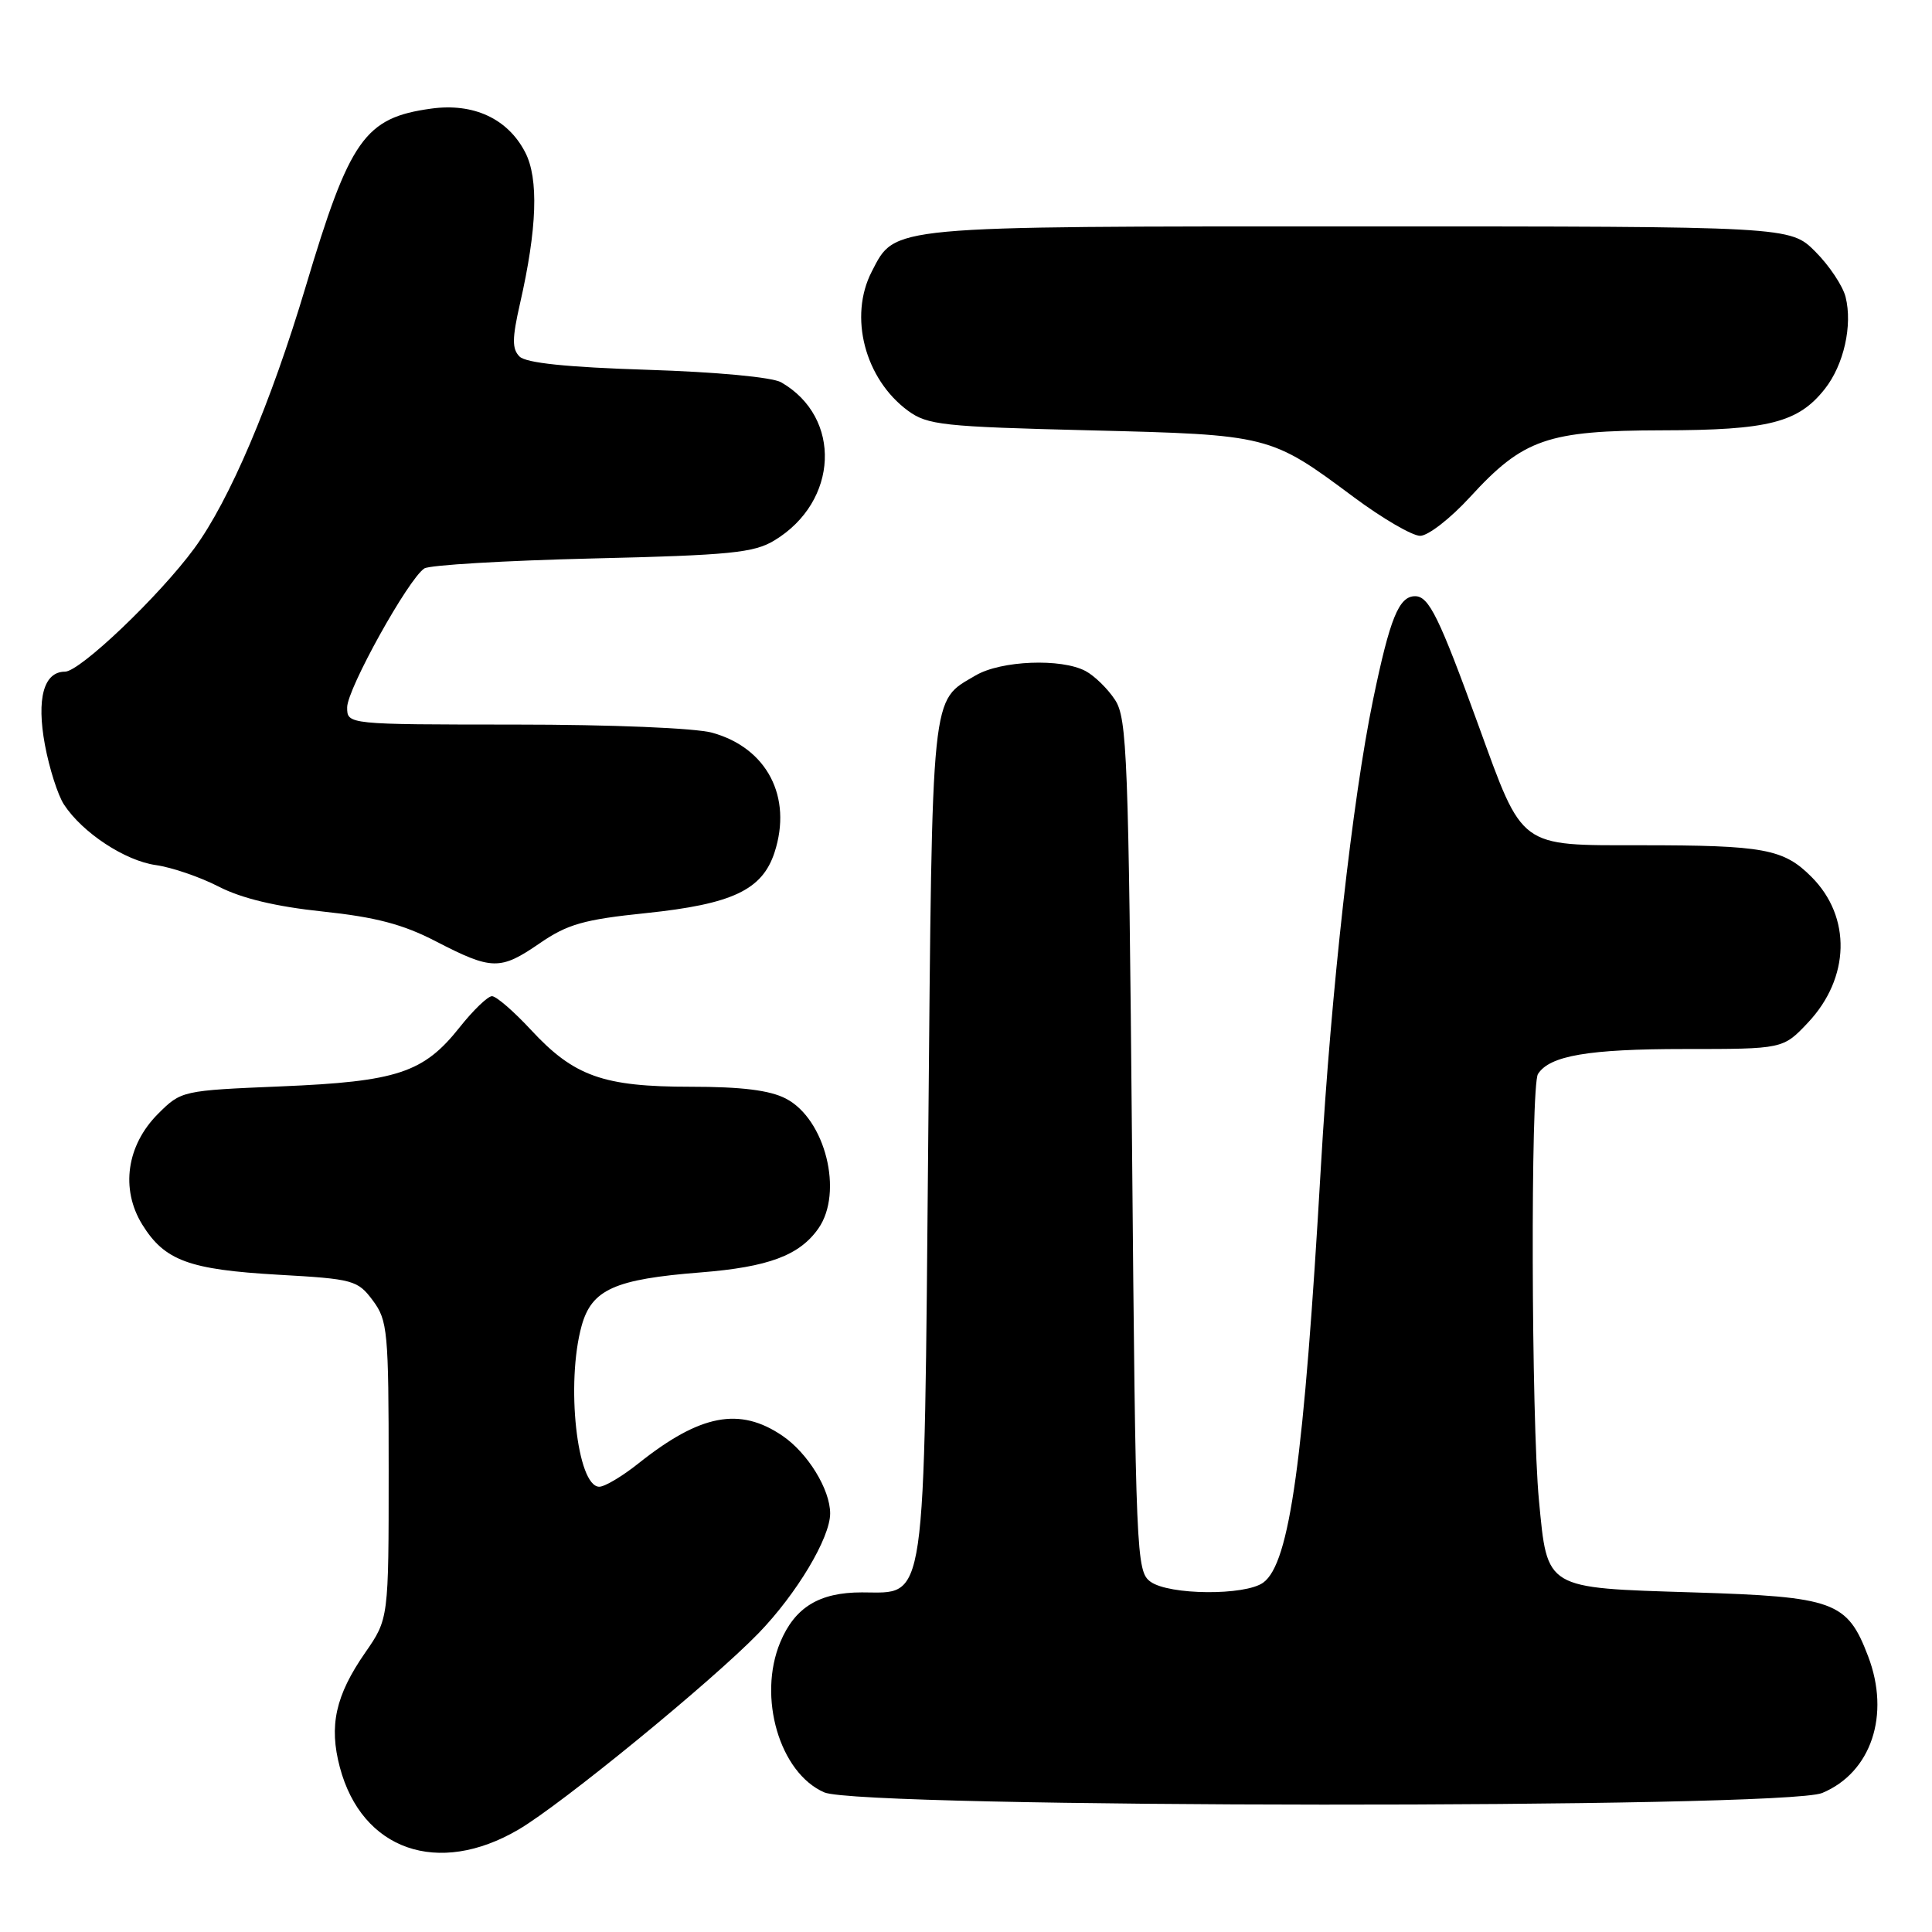 <?xml version="1.0" encoding="UTF-8" standalone="no"?>
<!DOCTYPE svg PUBLIC "-//W3C//DTD SVG 1.1//EN" "http://www.w3.org/Graphics/SVG/1.1/DTD/svg11.dtd" >
<svg xmlns="http://www.w3.org/2000/svg" xmlns:xlink="http://www.w3.org/1999/xlink" version="1.1" viewBox="0 0 256 256">
 <g >
 <path fill="currentColor"
d=" M 68.70 242.43 C 74.41 239.09 94.34 222.78 100.52 216.40 C 105.57 211.18 110.00 203.77 110.00 200.54 C 110.00 197.36 107.03 192.53 103.68 190.25 C 98.01 186.39 92.79 187.39 84.61 193.90 C 82.47 195.61 80.13 197.00 79.41 197.00 C 76.46 197.00 74.96 183.30 77.07 175.67 C 78.41 170.86 81.43 169.50 92.86 168.60 C 101.81 167.89 105.94 166.35 108.44 162.78 C 111.79 158.00 109.36 148.27 104.13 145.57 C 102.00 144.46 98.26 144.00 91.52 144.00 C 79.93 144.00 76.06 142.62 70.36 136.47 C 68.08 134.01 65.76 132.00 65.19 132.00 C 64.63 132.00 62.70 133.86 60.90 136.13 C 56.13 142.15 52.63 143.31 37.27 143.95 C 24.12 144.50 24.02 144.52 20.94 147.59 C 16.77 151.77 15.95 157.56 18.85 162.26 C 21.81 167.04 25.03 168.23 36.90 168.91 C 46.83 169.47 47.39 169.63 49.40 172.32 C 51.37 174.97 51.50 176.38 51.50 194.82 C 51.50 214.50 51.50 214.50 48.38 219.00 C 44.45 224.67 43.57 228.67 45.03 234.17 C 47.95 245.16 58.04 248.68 68.70 242.43 Z  M 241.45 237.58 C 247.95 234.87 250.51 227.24 247.53 219.45 C 244.76 212.19 243.07 211.58 224.33 211.00 C 204.64 210.39 205.05 210.64 203.92 198.82 C 202.90 188.13 202.79 143.87 203.79 142.31 C 205.33 139.88 210.48 139.00 223.20 139.00 C 236.26 139.00 236.26 139.00 239.55 135.52 C 245.15 129.58 245.35 121.50 240.02 116.18 C 236.33 112.48 233.72 112.00 217.41 112.00 C 201.18 112.00 201.85 112.49 195.91 96.13 C 190.70 81.78 189.34 79.00 187.51 79.00 C 185.36 79.00 184.18 81.90 181.94 92.71 C 179.22 105.85 176.37 131.34 175.03 154.50 C 172.78 193.50 170.90 207.14 167.39 209.70 C 165.00 211.45 154.89 211.37 152.44 209.58 C 150.57 208.21 150.48 206.13 150.00 151.79 C 149.54 100.29 149.35 95.18 147.75 92.74 C 146.79 91.27 145.03 89.55 143.85 88.92 C 140.63 87.20 132.63 87.52 129.27 89.50 C 123.31 93.02 123.54 90.71 123.00 150.55 C 122.42 213.88 122.84 211.00 114.20 211.00 C 108.55 211.00 105.33 212.97 103.39 217.60 C 100.36 224.87 103.30 234.92 109.22 237.50 C 114.08 239.61 236.41 239.69 241.45 237.58 Z  M 71.50 125.00 C 75.19 122.46 77.35 121.84 85.61 120.99 C 97.03 119.80 101.00 117.93 102.63 112.95 C 105.02 105.61 101.64 99.10 94.37 97.09 C 92.15 96.47 81.04 96.01 68.25 96.01 C 46.00 96.00 46.00 96.00 46.00 93.73 C 46.00 91.30 54.12 76.68 56.23 75.32 C 56.93 74.87 66.95 74.28 78.50 74.00 C 96.75 73.57 99.91 73.25 102.61 71.61 C 111.13 66.46 111.60 55.31 103.51 50.66 C 102.34 49.98 94.92 49.29 85.80 49.00 C 75.12 48.66 69.69 48.10 68.84 47.24 C 67.84 46.24 67.85 44.85 68.90 40.24 C 71.17 30.29 71.40 23.67 69.59 20.18 C 67.29 15.73 62.76 13.62 57.15 14.39 C 48.32 15.60 46.35 18.40 40.50 38.00 C 35.88 53.46 30.42 66.30 25.74 72.67 C 21.13 78.95 10.59 89.00 8.61 89.00 C 5.80 89.00 4.82 92.56 5.95 98.69 C 6.53 101.80 7.66 105.36 8.48 106.61 C 10.92 110.34 16.57 114.06 20.66 114.63 C 22.77 114.93 26.52 116.21 29.00 117.49 C 32.01 119.04 36.57 120.13 42.75 120.78 C 49.76 121.52 53.39 122.47 57.75 124.73 C 65.18 128.57 66.28 128.59 71.50 125.00 Z  M 194.79 65.86 C 201.85 58.15 205.03 57.05 220.28 57.02 C 234.37 57.00 238.28 56.00 241.81 51.52 C 244.32 48.33 245.49 43.11 244.55 39.35 C 244.18 37.88 242.38 35.18 240.54 33.34 C 237.20 30.00 237.20 30.00 180.05 30.00 C 117.35 30.00 118.67 29.88 115.52 35.97 C 112.43 41.94 114.59 50.22 120.32 54.43 C 122.90 56.32 124.94 56.54 144.32 57.02 C 168.23 57.61 168.31 57.63 179.39 65.88 C 183.17 68.69 187.13 71.00 188.18 71.00 C 189.23 71.00 192.20 68.69 194.79 65.86 Z "/>
</g>
</svg>